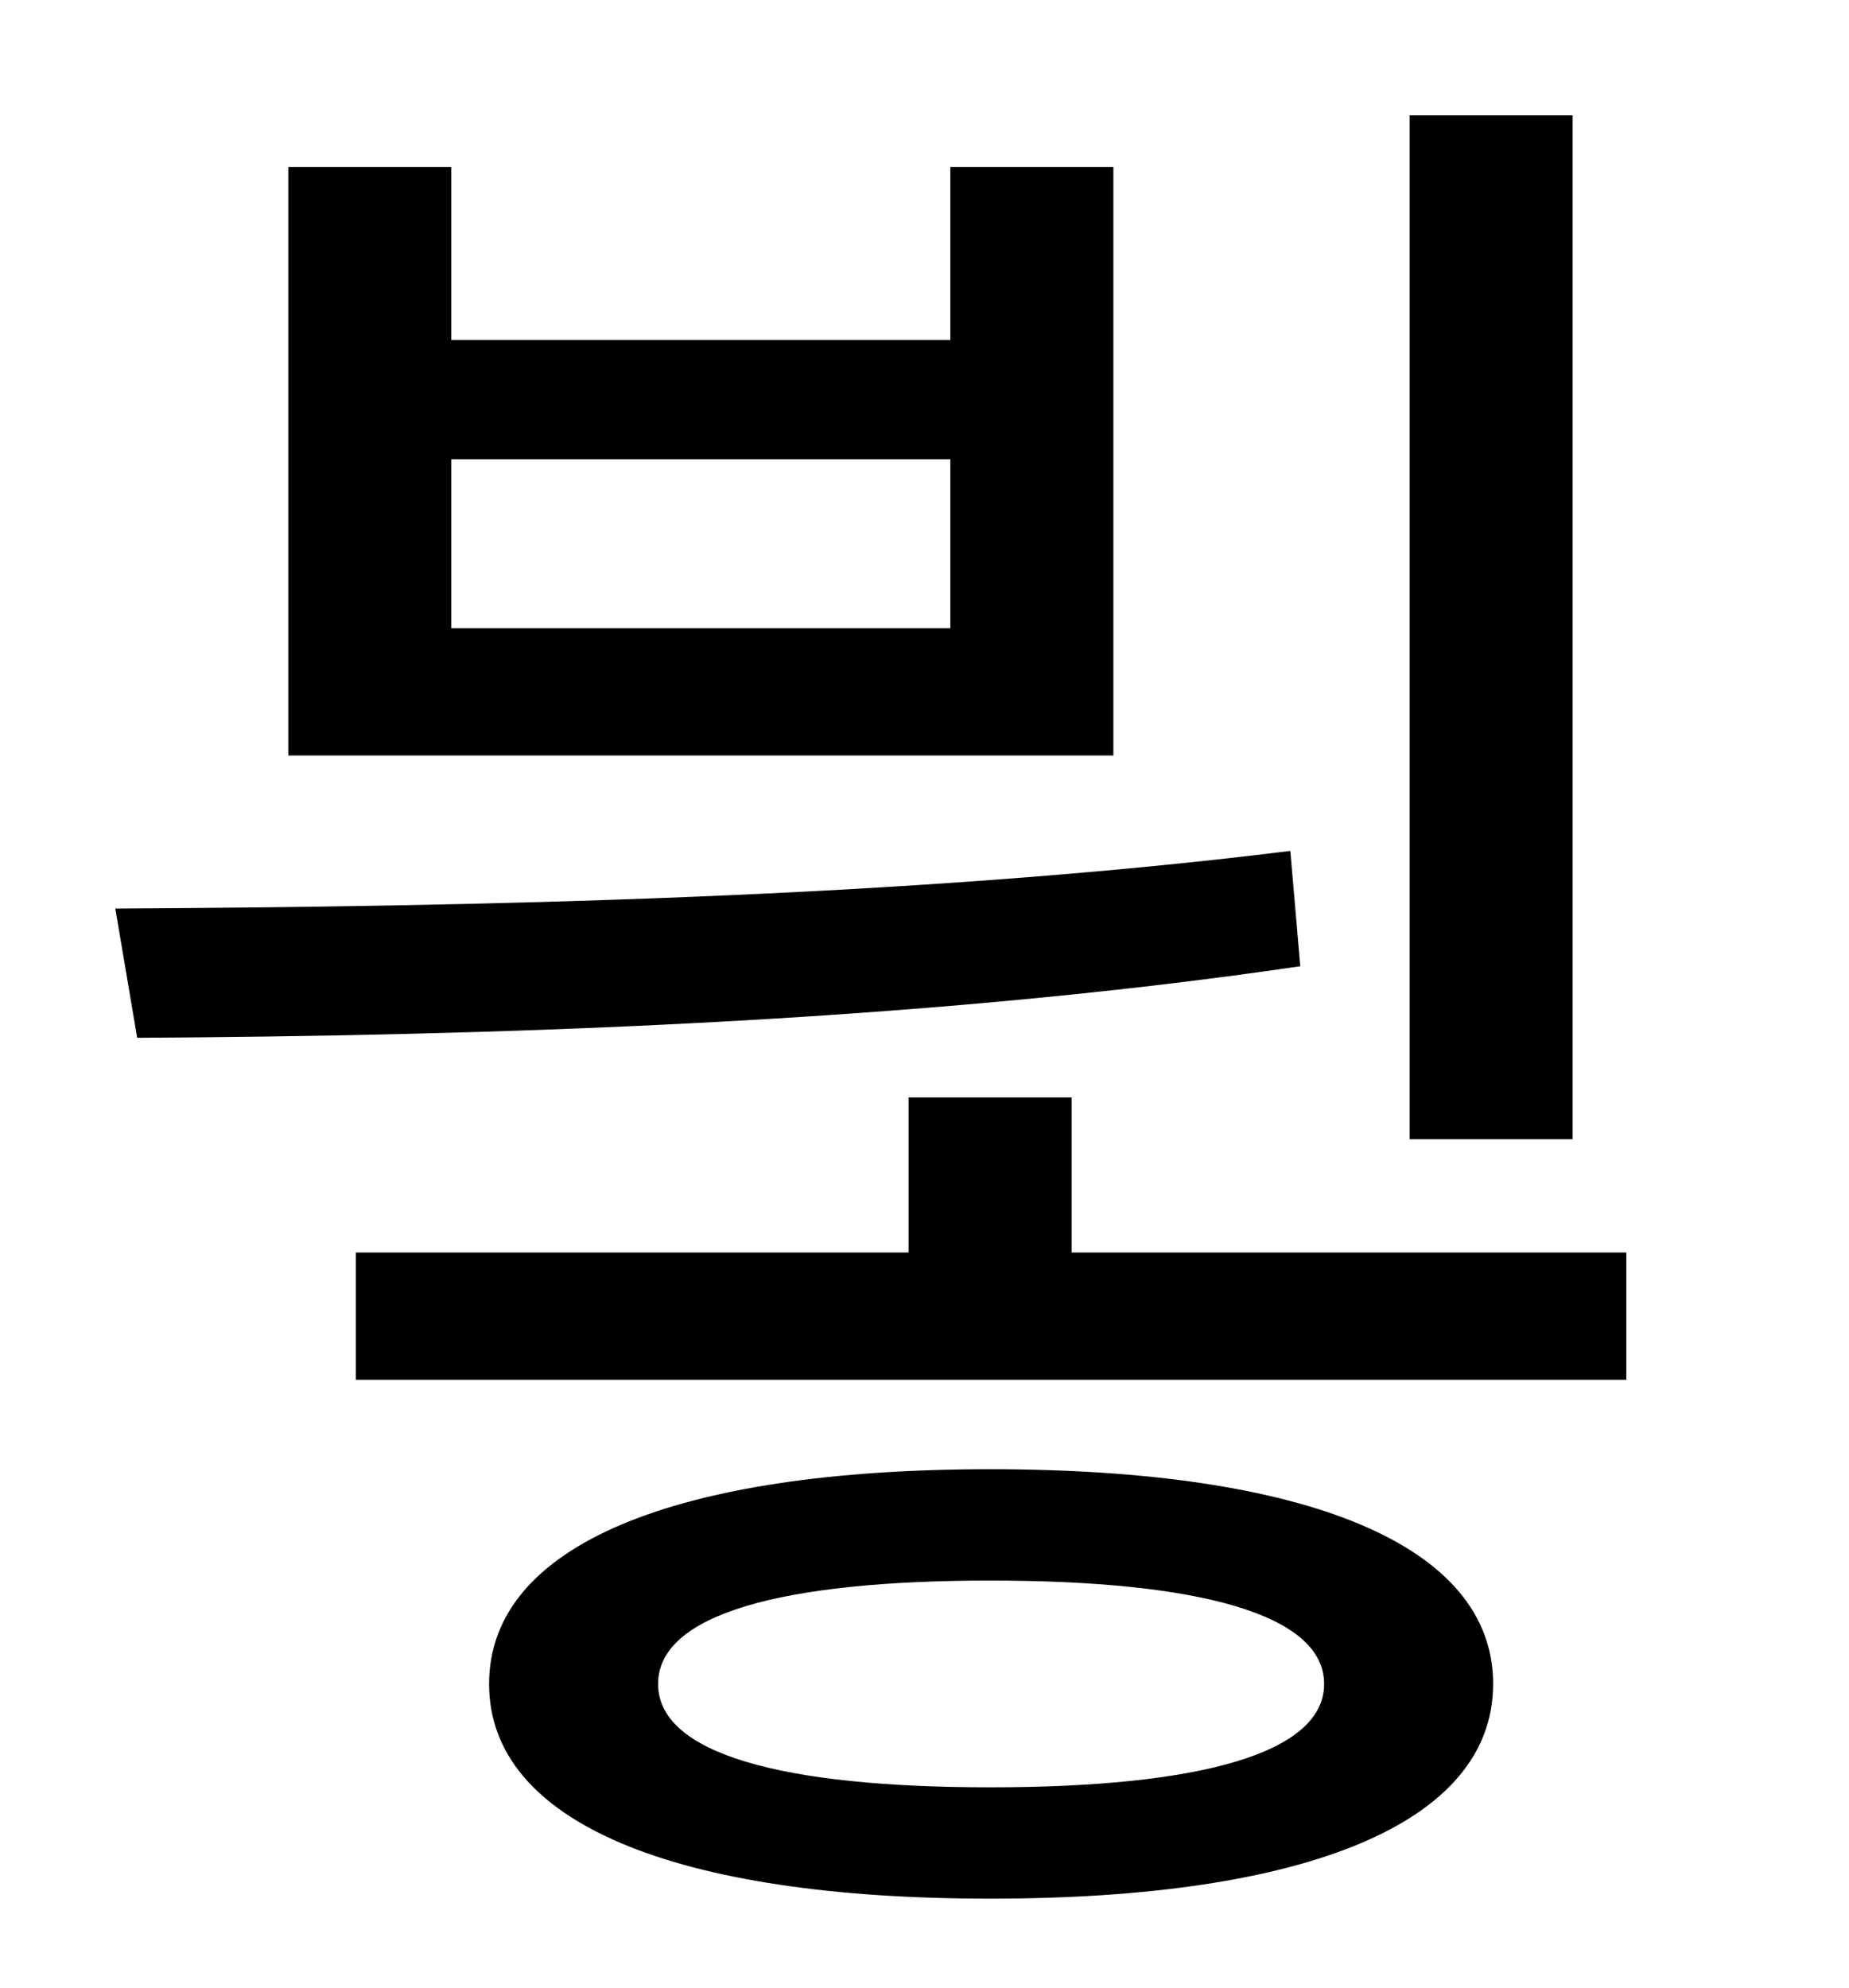 <?xml version="1.0" standalone="no"?>
<!DOCTYPE svg PUBLIC "-//W3C//DTD SVG 1.1//EN" "http://www.w3.org/Graphics/SVG/1.1/DTD/svg11.dtd" >
<svg xmlns="http://www.w3.org/2000/svg" xmlns:xlink="http://www.w3.org/1999/xlink" version="1.1" viewBox="-10 0 930 1000">
   <path fill="currentColor"
d="M781 58v515h-82v-515h82zM468 316v-85h-251v85h251zM550 84v296h-415v-296h82v87h251v-87h82zM639 428l5 58c-197 29 -415 35 -585 36l-11 -65c176 -1 398 -5 591 -29zM488 899c105 0 168 -17 168 -52s-63 -52 -168 -52s-167 17 -167 52s62 52 167 52zM488 739
c159 0 253 38 253 108s-94 108 -253 108c-158 0 -252 -38 -252 -108s94 -108 252 -108zM529 630h279v64h-639v-64h278v-78h82v78z" />
</svg>
